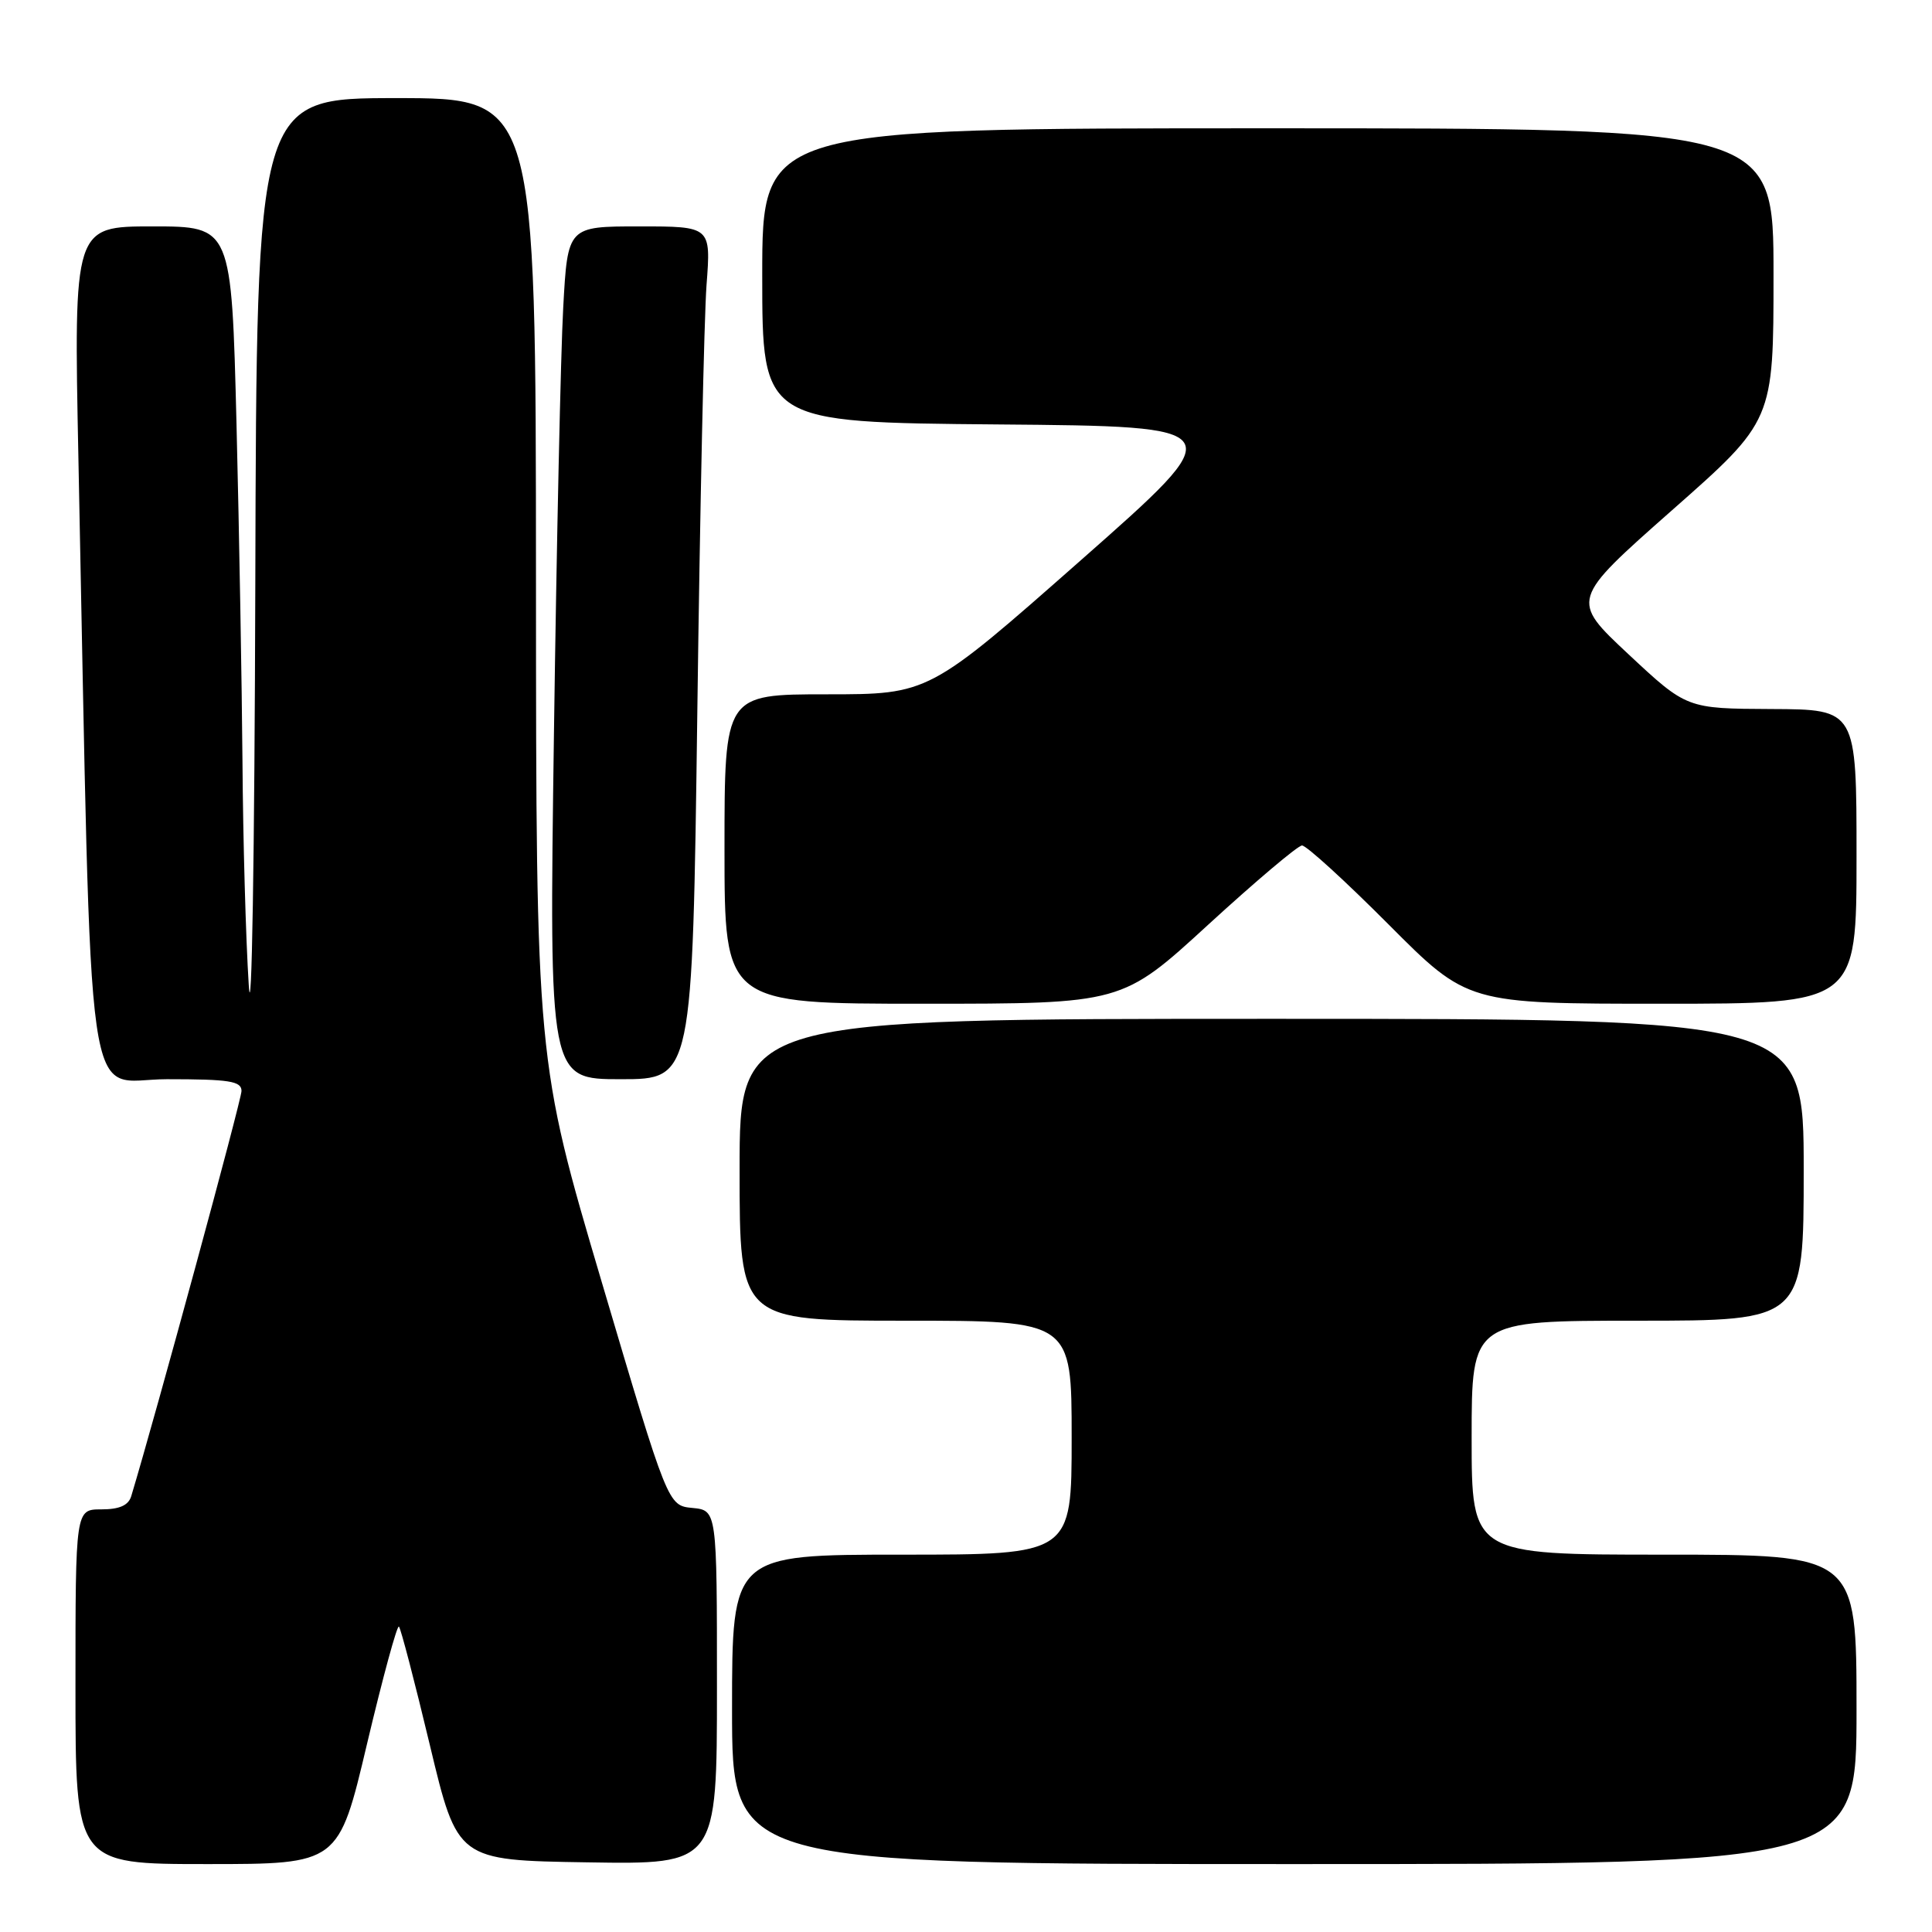 <?xml version="1.0" encoding="UTF-8" standalone="no"?>
<!DOCTYPE svg PUBLIC "-//W3C//DTD SVG 1.1//EN" "http://www.w3.org/Graphics/SVG/1.1/DTD/svg11.dtd" >
<svg xmlns="http://www.w3.org/2000/svg" xmlns:xlink="http://www.w3.org/1999/xlink" version="1.1" viewBox="0 0 256 256">
 <g >
 <path fill="currentColor"
d=" M 48.64 231.04 C 50.72 222.27 52.62 215.29 52.86 215.53 C 53.11 215.78 54.95 222.84 56.96 231.24 C 60.61 246.50 60.61 246.50 77.81 246.77 C 95.00 247.05 95.00 247.05 95.00 223.59 C 95.00 200.13 95.00 200.13 91.75 199.81 C 88.50 199.50 88.50 199.50 79.77 170.00 C 71.04 140.50 71.04 140.50 71.02 76.75 C 71.00 13.00 71.00 13.00 52.50 13.00 C 34.00 13.00 34.00 13.00 33.83 77.25 C 33.73 113.59 33.35 136.72 32.96 130.50 C 32.57 124.45 32.20 111.17 32.13 101.00 C 32.05 90.83 31.70 70.69 31.34 56.25 C 30.68 30.00 30.68 30.00 20.22 30.00 C 9.77 30.00 9.77 30.00 10.39 60.75 C 12.23 151.24 11.06 143.00 22.12 143.00 C 30.39 143.00 32.00 143.25 32.00 144.56 C 32.00 145.74 20.65 187.44 17.39 198.25 C 17.02 199.47 15.83 200.00 13.43 200.00 C 10.00 200.00 10.00 200.00 10.00 223.50 C 10.00 247.00 10.00 247.00 27.43 247.00 C 44.87 247.00 44.87 247.00 48.64 231.04 Z  M 246.00 226.50 C 246.00 206.00 246.00 206.00 220.50 206.00 C 195.00 206.00 195.00 206.00 195.00 190.50 C 195.00 175.00 195.00 175.00 217.00 175.00 C 239.00 175.00 239.00 175.00 239.00 155.00 C 239.00 135.00 239.00 135.00 168.50 135.00 C 98.00 135.00 98.00 135.00 98.00 155.00 C 98.00 175.00 98.00 175.00 120.00 175.00 C 142.00 175.00 142.00 175.00 142.00 190.50 C 142.00 206.00 142.00 206.00 119.50 206.00 C 97.00 206.00 97.00 206.00 97.00 226.50 C 97.00 247.00 97.00 247.00 171.50 247.00 C 246.00 247.00 246.00 247.00 246.00 226.50 Z  M 92.40 94.25 C 92.75 67.44 93.30 42.01 93.62 37.75 C 94.21 30.00 94.21 30.00 84.71 30.00 C 75.22 30.00 75.22 30.00 74.63 40.75 C 74.30 46.66 73.75 72.09 73.40 97.25 C 72.76 143.00 72.76 143.00 82.26 143.00 C 91.75 143.00 91.75 143.00 92.40 94.25 Z  M 160.09 122.53 C 166.37 116.78 171.96 112.05 172.52 112.03 C 173.08 112.01 178.24 116.72 184.00 122.50 C 194.46 133.00 194.46 133.00 220.23 133.00 C 246.00 133.00 246.00 133.00 246.00 113.50 C 246.00 94.00 246.00 94.00 234.75 93.95 C 223.50 93.90 223.50 93.90 215.79 86.70 C 208.09 79.50 208.09 79.50 221.54 67.62 C 235.00 55.75 235.00 55.75 235.00 36.37 C 235.00 17.00 235.00 17.00 168.00 17.00 C 101.00 17.00 101.00 17.00 101.00 36.49 C 101.00 55.97 101.00 55.97 132.16 56.24 C 163.33 56.50 163.33 56.50 143.20 74.25 C 123.07 92.00 123.07 92.00 109.54 92.00 C 96.00 92.00 96.00 92.00 96.00 112.50 C 96.00 133.00 96.00 133.00 122.34 133.00 C 148.68 133.00 148.68 133.00 160.09 122.53 Z "/>
</g>
</svg>